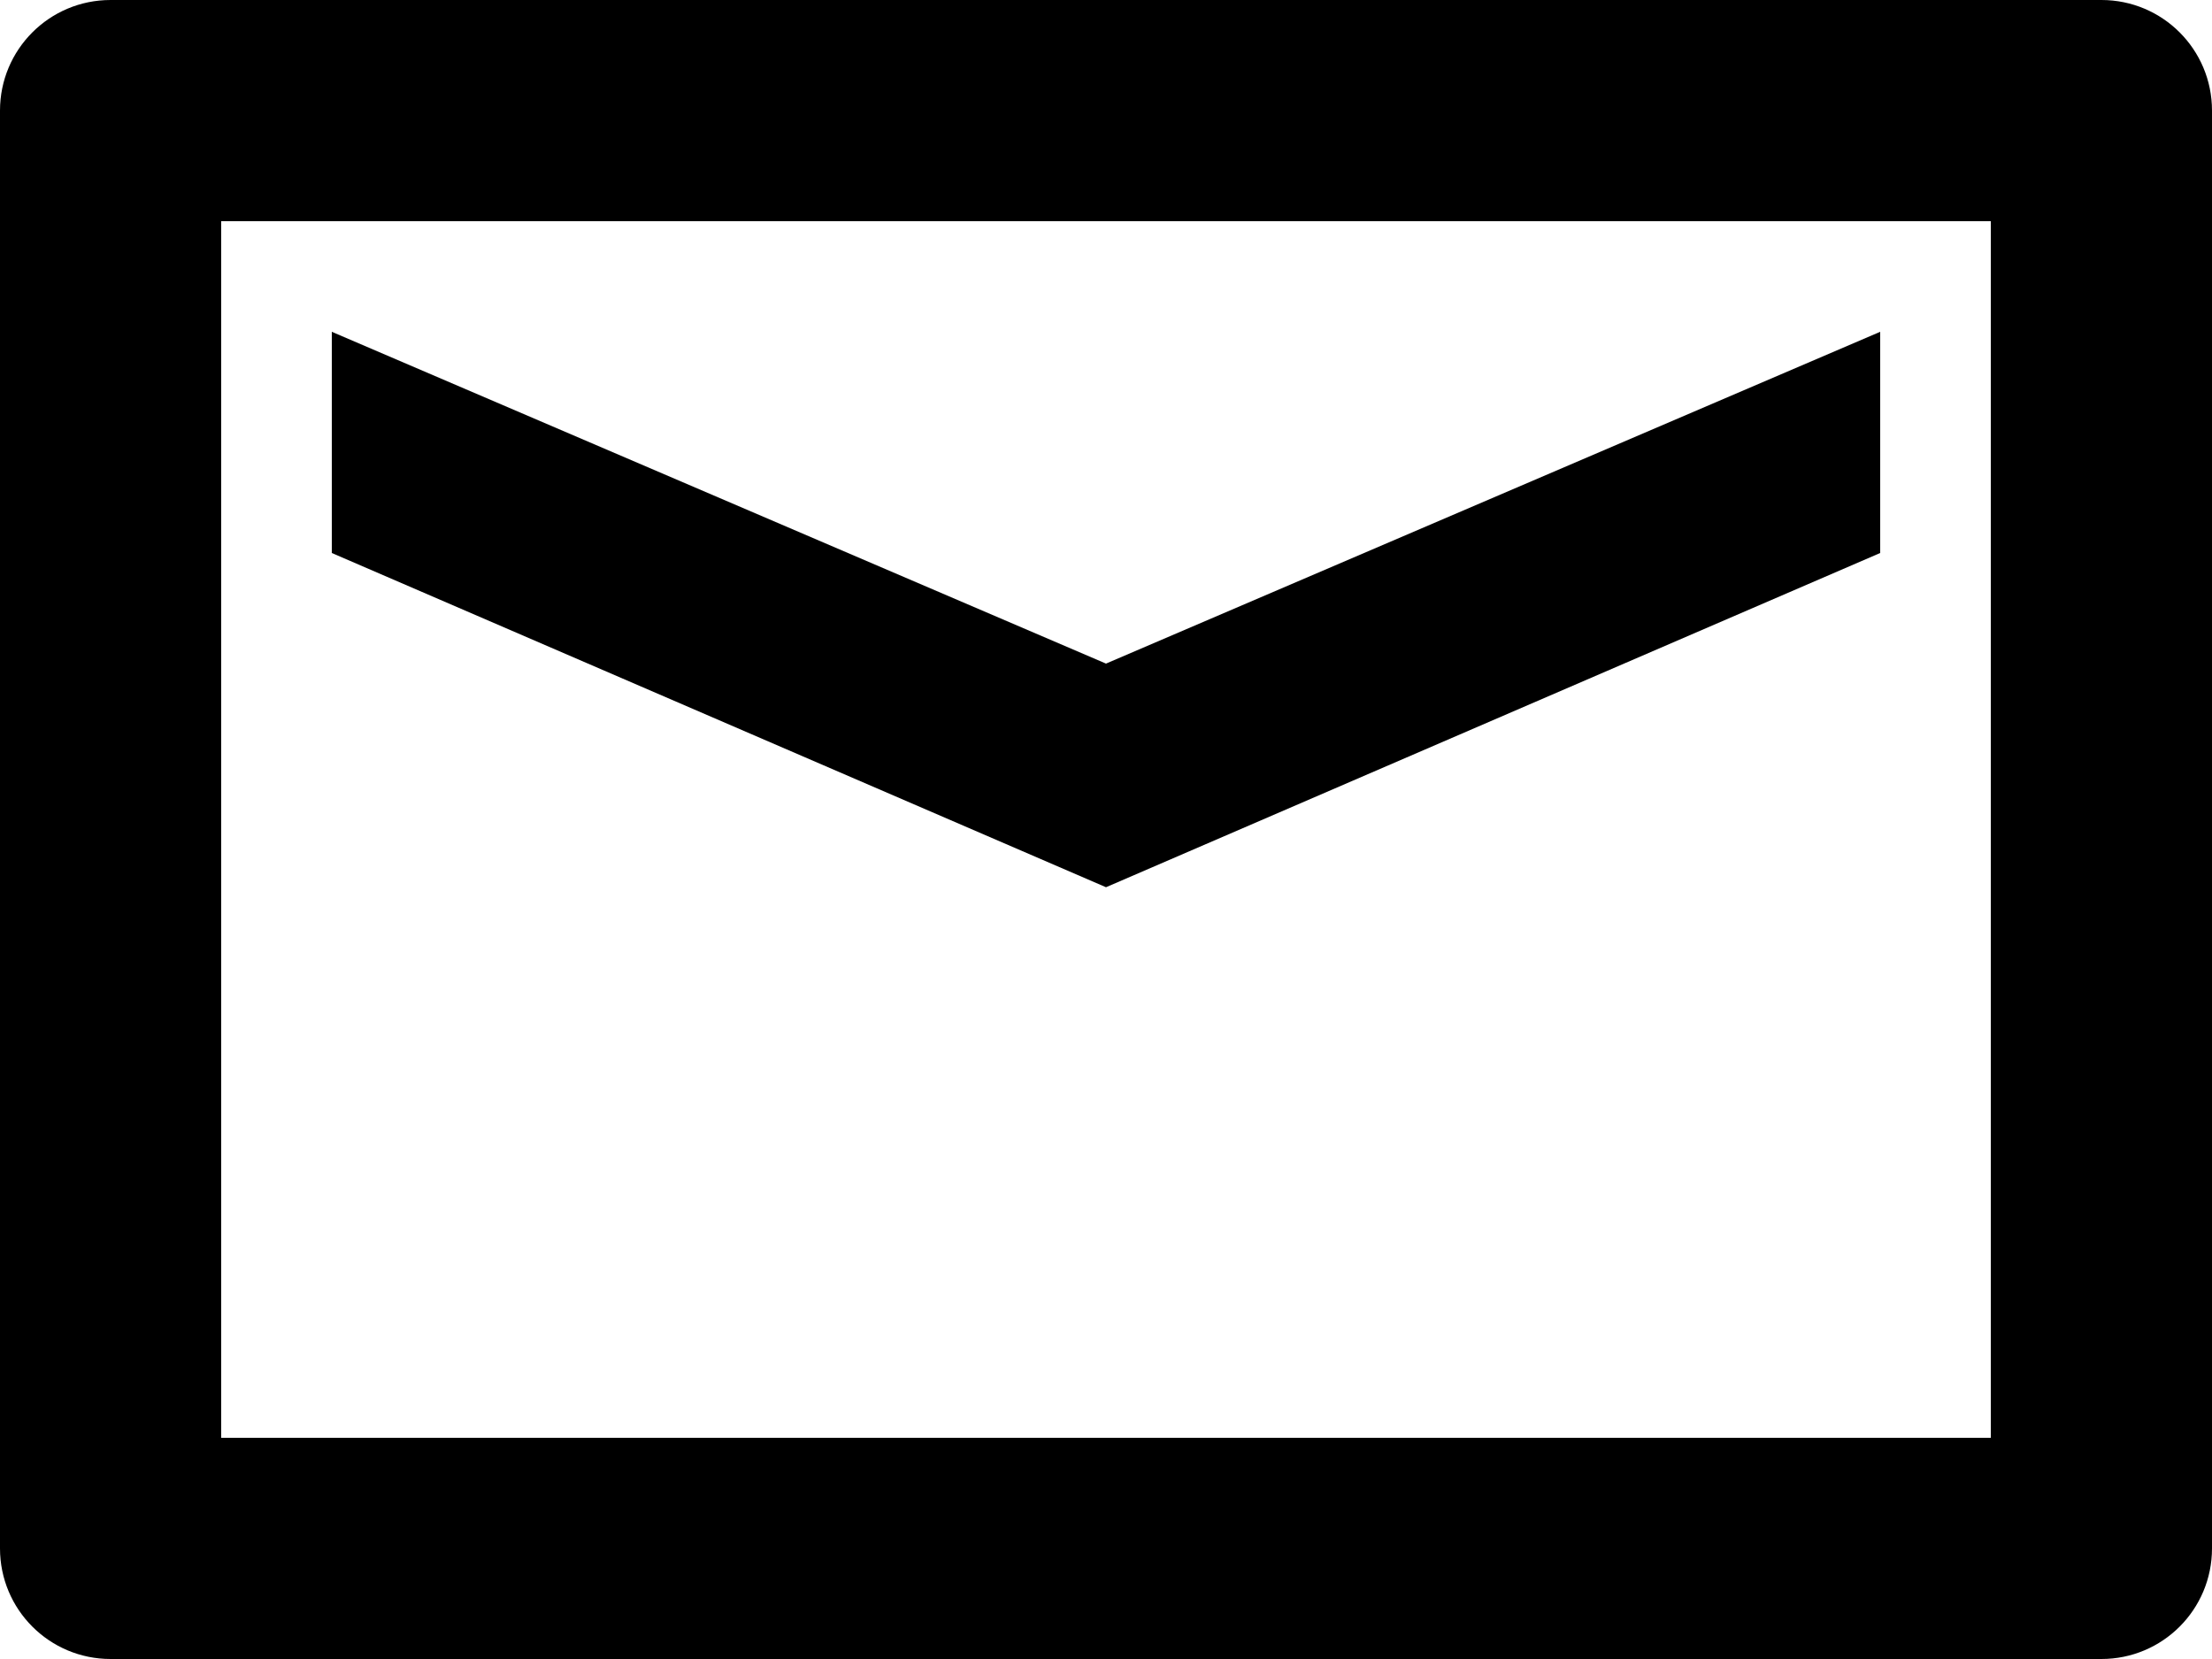 <svg width="20" height="15" viewBox="0 0 20 15" overflow="visible" xmlns="http://www.w3.org/2000/svg">
  <path fill-rule="evenodd" clip-rule="evenodd" d="M17 5V3L10 6L3 3V5L10 8.022L17 5ZM2 13H18V2H2V13ZM1 0C0.447 0 0 0.447 0 1V14C0 14.553 0.447 15 1 15H19C19.553 15 20 14.553 20 14V1C20 0.447 19.553 0 19 0H1Z"
    fill="inherit" />
</svg>
